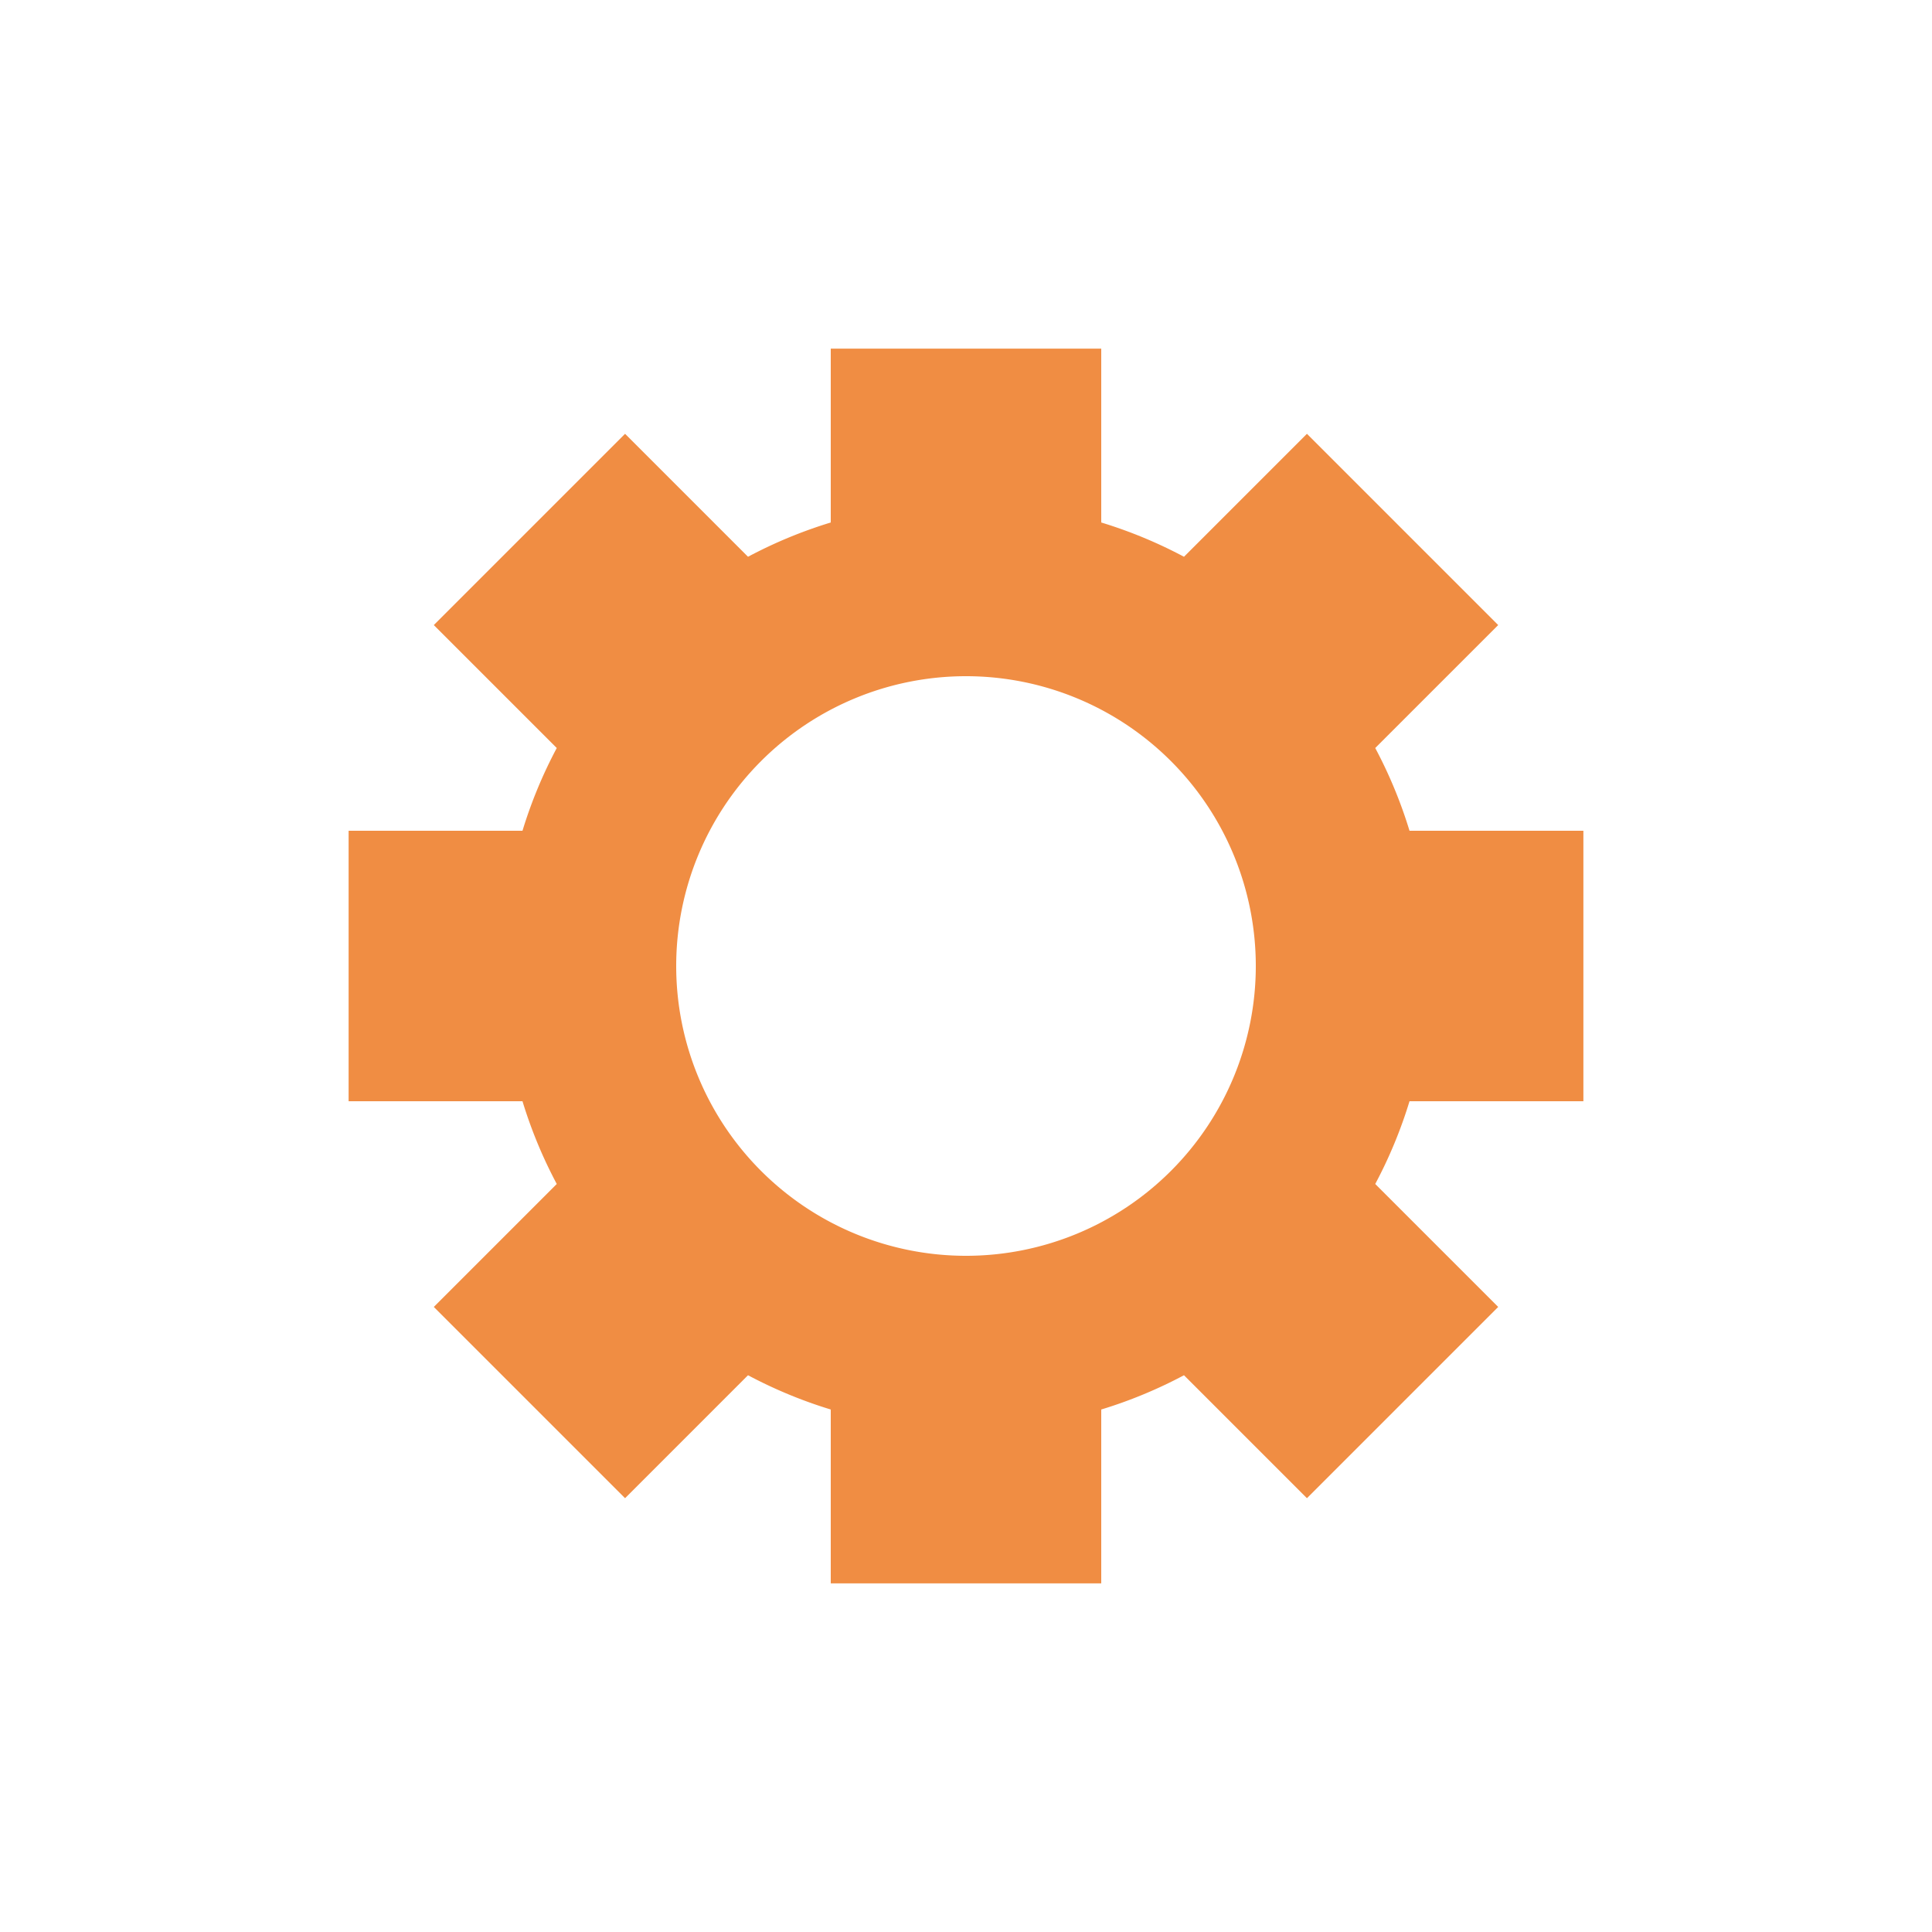 <?xml version="1.0" encoding="utf-8"?>
<svg xmlns="http://www.w3.org/2000/svg" xmlns:xlink="http://www.w3.org/1999/xlink" style="margin: auto; background: rgba(0, 0, 0, 0) none repeat scroll 0% 0%; display: block; shape-rendering: auto;" width="200px" height="200px" viewBox="0 0 100 100" preserveAspectRatio="xMidYMid">
<g transform="translate(50 50)">
<g>
<animateTransform attributeName="transform" type="rotate" values="0;45" keyTimes="0;1" dur="0.35s" repeatCount="indefinite"></animateTransform><path d="M22.956 -7 L31.956 -7 L31.956 7 L22.956 7 A24 24 0 0 1 21.182 11.283 L21.182 11.283 L27.546 17.647 L17.647 27.546 L11.283 21.182 A24 24 0 0 1 7 22.956 L7 22.956 L7 31.956 L-7 31.956 L-7 22.956 A24 24 0 0 1 -11.283 21.182 L-11.283 21.182 L-17.647 27.546 L-27.546 17.647 L-21.182 11.283 A24 24 0 0 1 -22.956 7 L-22.956 7 L-31.956 7 L-31.956 -7 L-22.956 -7 A24 24 0 0 1 -21.182 -11.283 L-21.182 -11.283 L-27.546 -17.647 L-17.647 -27.546 L-11.283 -21.182 A24 24 0 0 1 -7 -22.956 L-7 -22.956 L-7 -31.956 L7 -31.956 L7 -22.956 A24 24 0 0 1 11.283 -21.182 L11.283 -21.182 L17.647 -27.546 L27.546 -17.647 L21.182 -11.283 A24 24 0 0 1 22.956 -7 M0 -15A15 15 0 1 0 0 15 A15 15 0 1 0 0 -15" fill="#f08d43"></path></g></g>
<!-- [ldio] generated by https://loading.io/ --></svg>